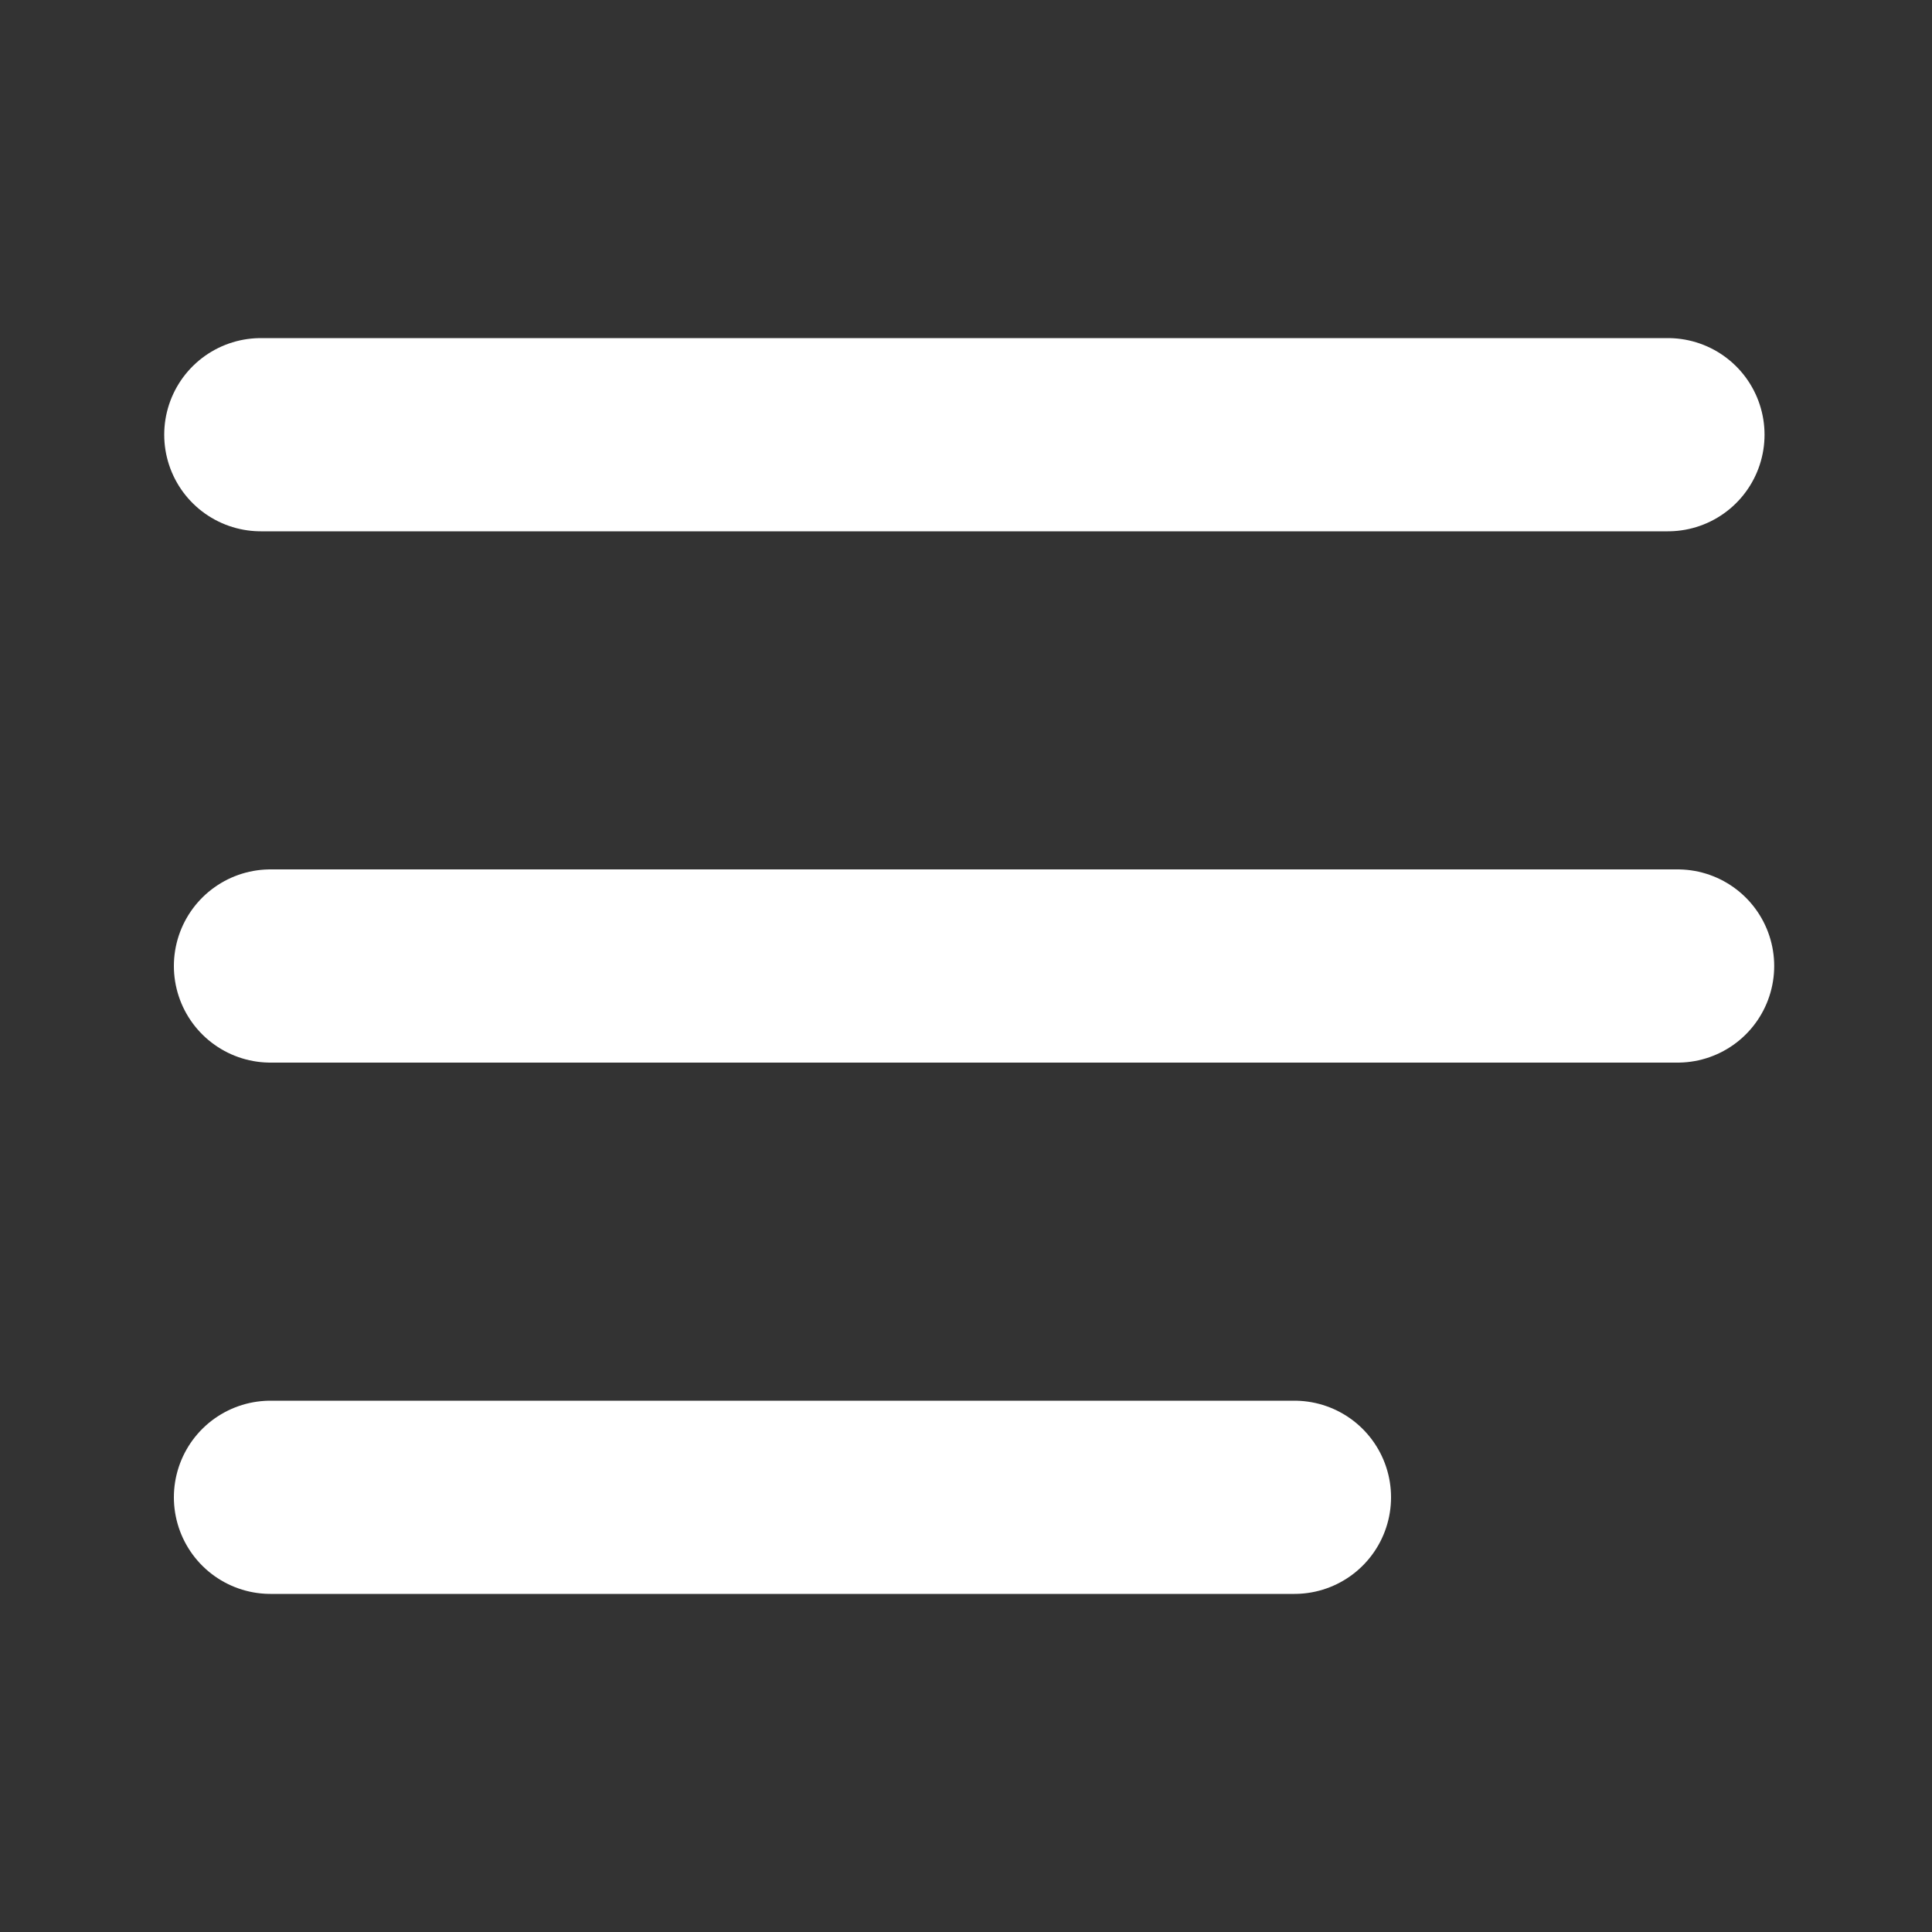 <svg width="200" height="200" viewBox="0 0 200 200" fill="none" xmlns="http://www.w3.org/2000/svg">
<rect x="0" y="0" width="200" height="200" fill="#333333" stroke="none"/>
<path d="M134 155H28" stroke="white" stroke-width="20" stroke-linecap="round"/>
<path d="M172.664 45L27 45" stroke="white" stroke-width="20" stroke-linecap="round"/>
<path d="M173.664 100L28 100" stroke="white" stroke-width="20" stroke-linecap="round"/>
</svg>
